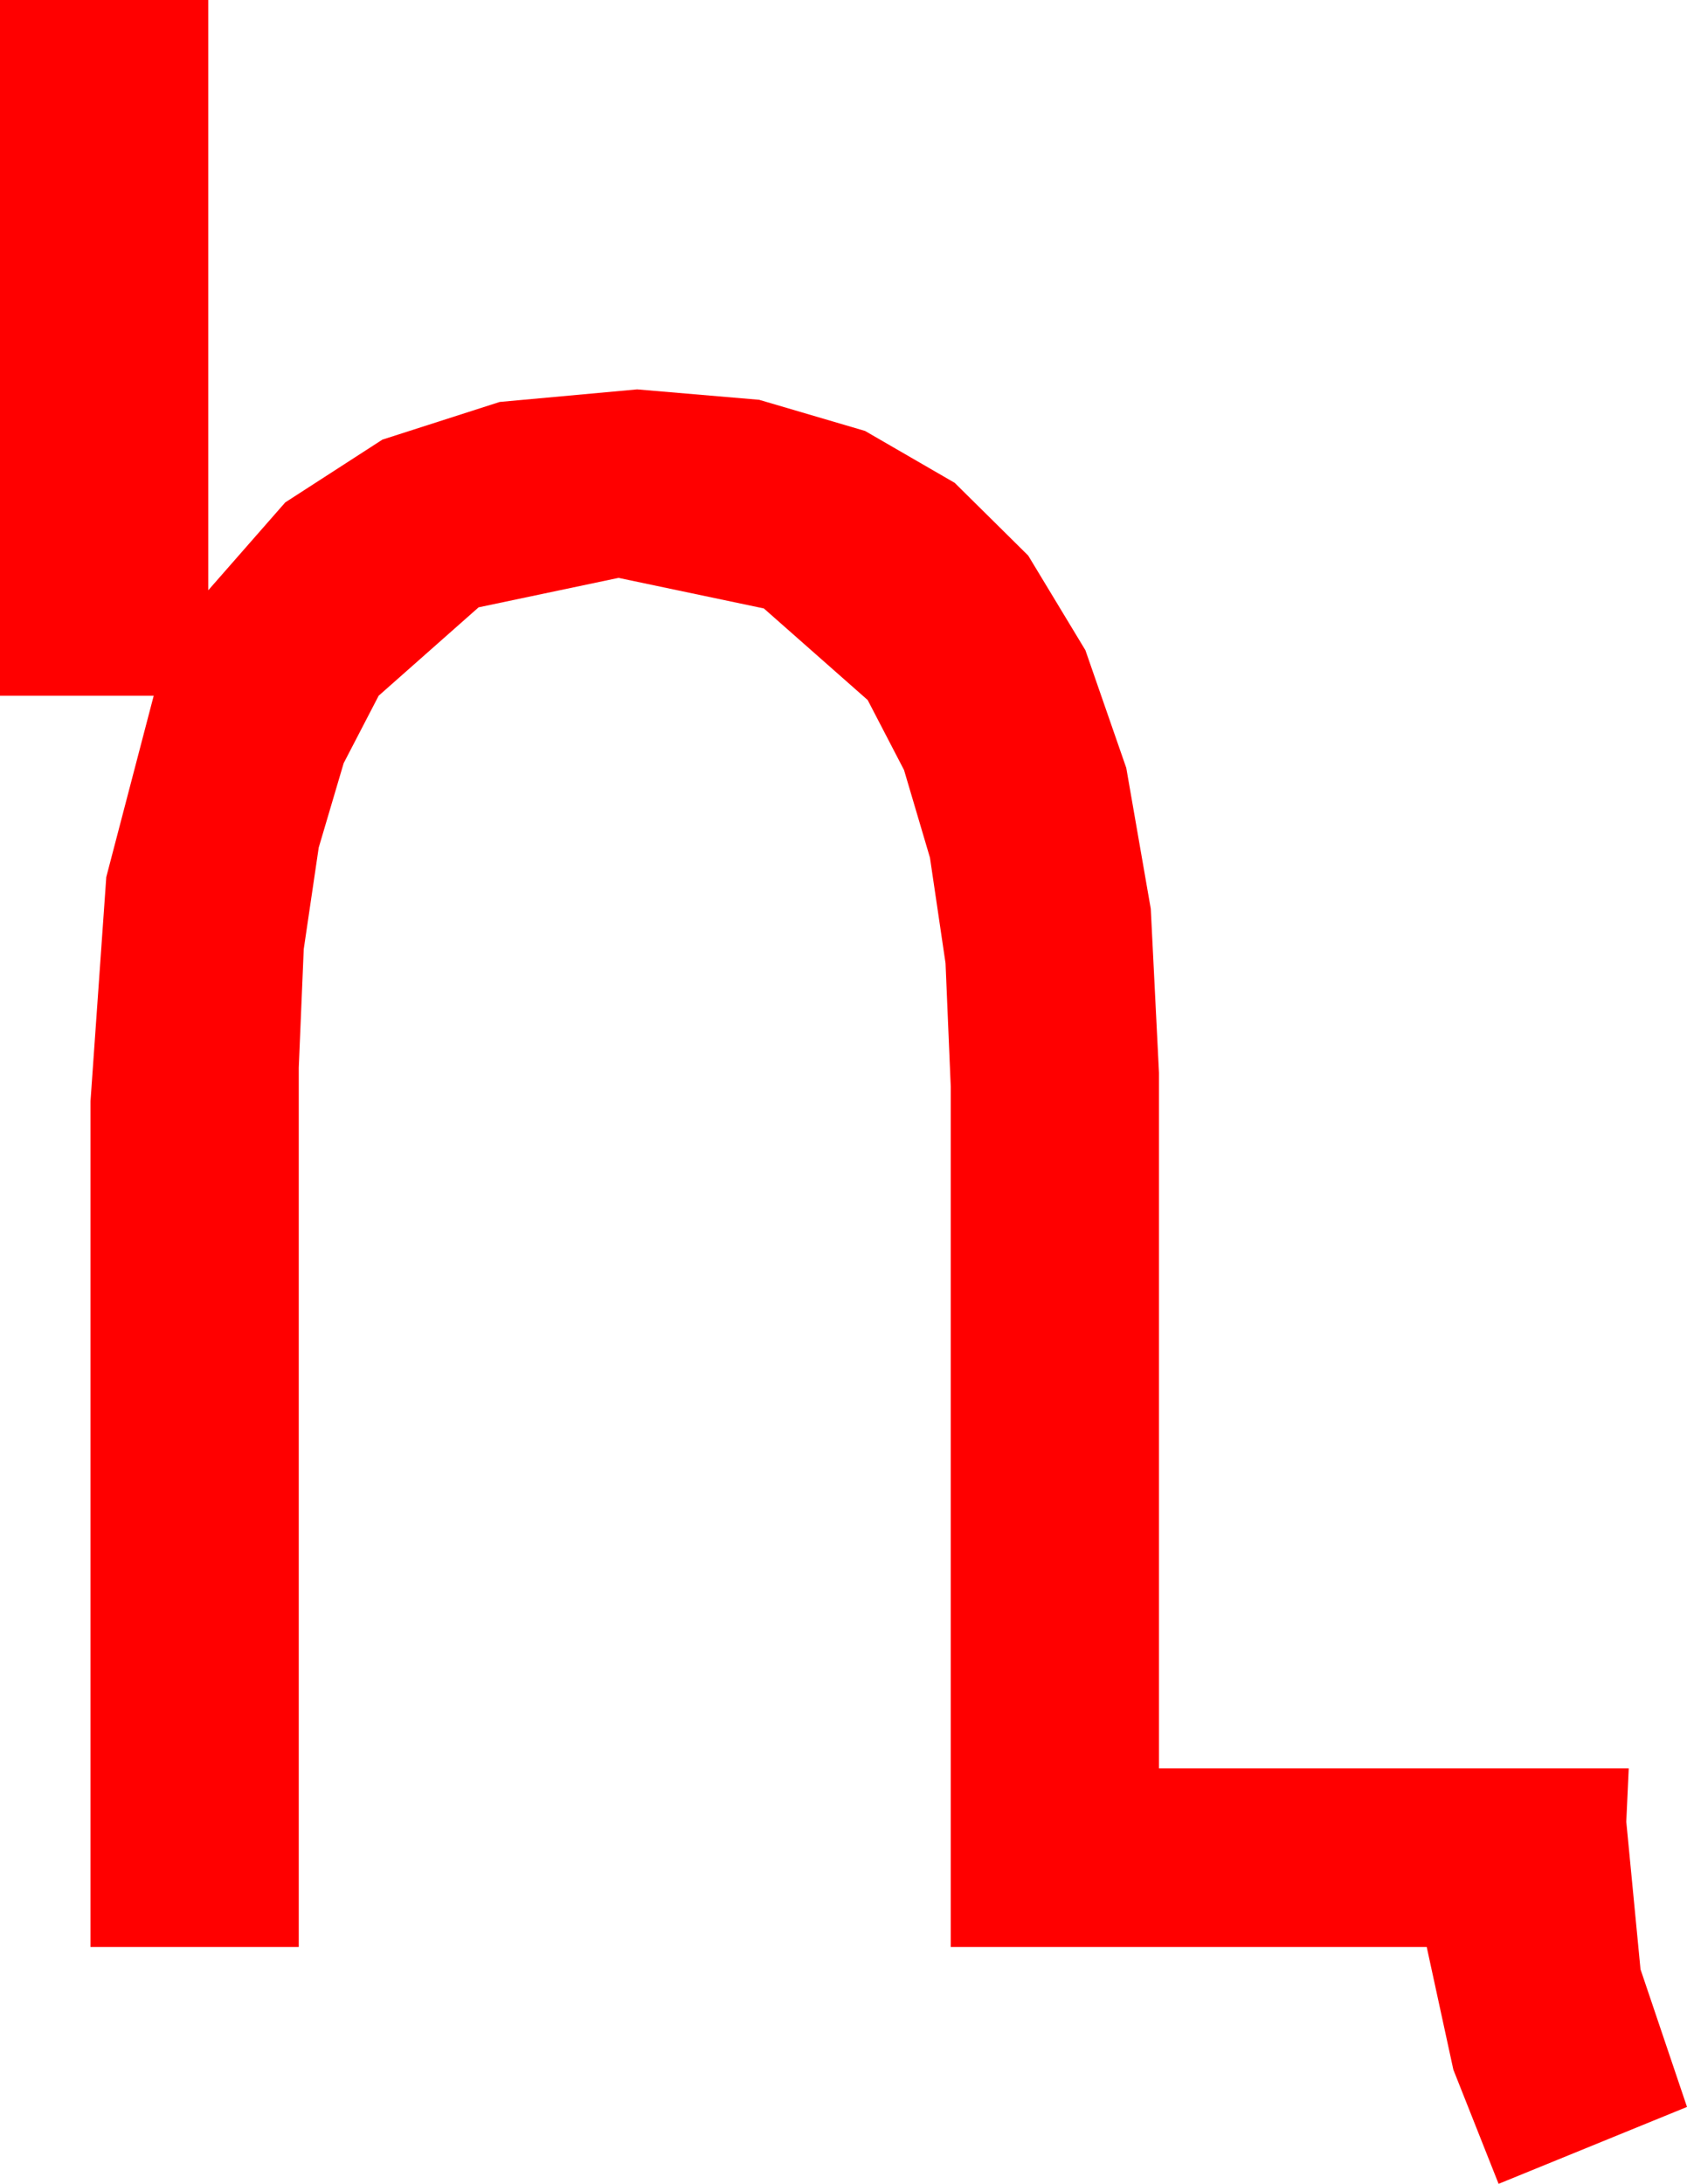 <?xml version="1.0" encoding="utf-8"?>
<!DOCTYPE svg PUBLIC "-//W3C//DTD SVG 1.1//EN" "http://www.w3.org/Graphics/SVG/1.1/DTD/svg11.dtd">
<svg width="39.873" height="51.592" xmlns="http://www.w3.org/2000/svg" xmlns:xlink="http://www.w3.org/1999/xlink" xmlns:xml="http://www.w3.org/XML/1998/namespace" version="1.1">
  <g>
    <g>
      <path style="fill:#FF0000;fill-opacity:1" d="M0,0L4.922,0 4.922,13.945 6.742,11.869 9.038,10.386 11.81,9.496 15.059,9.199 17.943,9.445 20.446,10.181 22.565,11.407 24.302,13.125 25.654,15.361 26.62,18.142 27.199,21.469 27.393,25.342 27.393,41.777 38.496,41.777 38.438,43.037 38.774,46.523 39.873,49.775 35.42,51.592 34.351,48.896 33.721,45.996 22.471,45.996 22.471,25.664 22.348,22.754 21.98,20.262 21.367,18.191 20.508,16.538 18.054,14.374 14.619,13.652 11.312,14.348 8.95,16.436 8.123,18.029 7.533,20.024 7.179,22.423 7.061,25.225 7.061,45.996 2.139,45.996 2.139,26.016 2.512,20.72 3.633,16.436 0,16.436 0,0z" />
    </g>
  </g>
</svg>